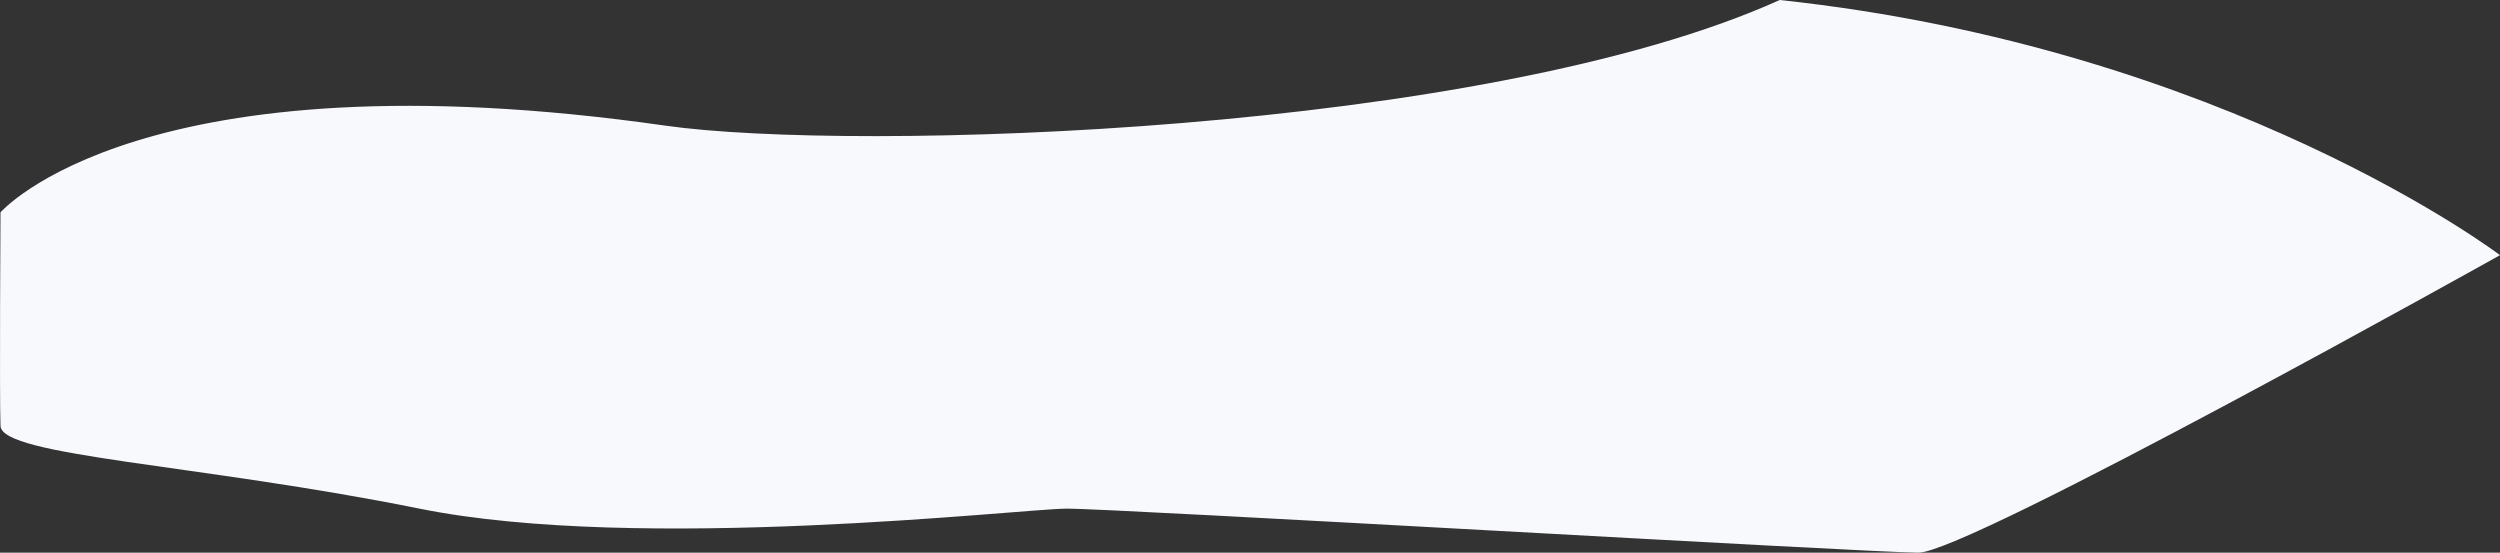 <svg xmlns="http://www.w3.org/2000/svg" viewBox="0 0 2798.102 618.549">
  <rect x="0" y="0" width="2798.102" height="618.549" fill="#333333" stroke="none"/>
  <defs>
    <style>
      .cls-1 {
        fill: #f8f9fd;
      }
    </style>
  </defs>
  <path id="Path_40" data-name="Path 40" class="cls-1" d="M-38.17,3352.935S119.195,3172.1,705.863,3255.9c210.027,30,915.69,9.177,1247.347-140.606,500.44,53.459,806.156,285.58,806.156,285.58s-595.542,333.064-650.944,332.97-902.4-49.69-953.934-49.259-477.041,49.774-723.652,0S-36.9,3625.893-38.17,3592.007-38.17,3352.935-38.17,3352.935Z" transform="translate(38.735 -3115.292)"/>
</svg>
